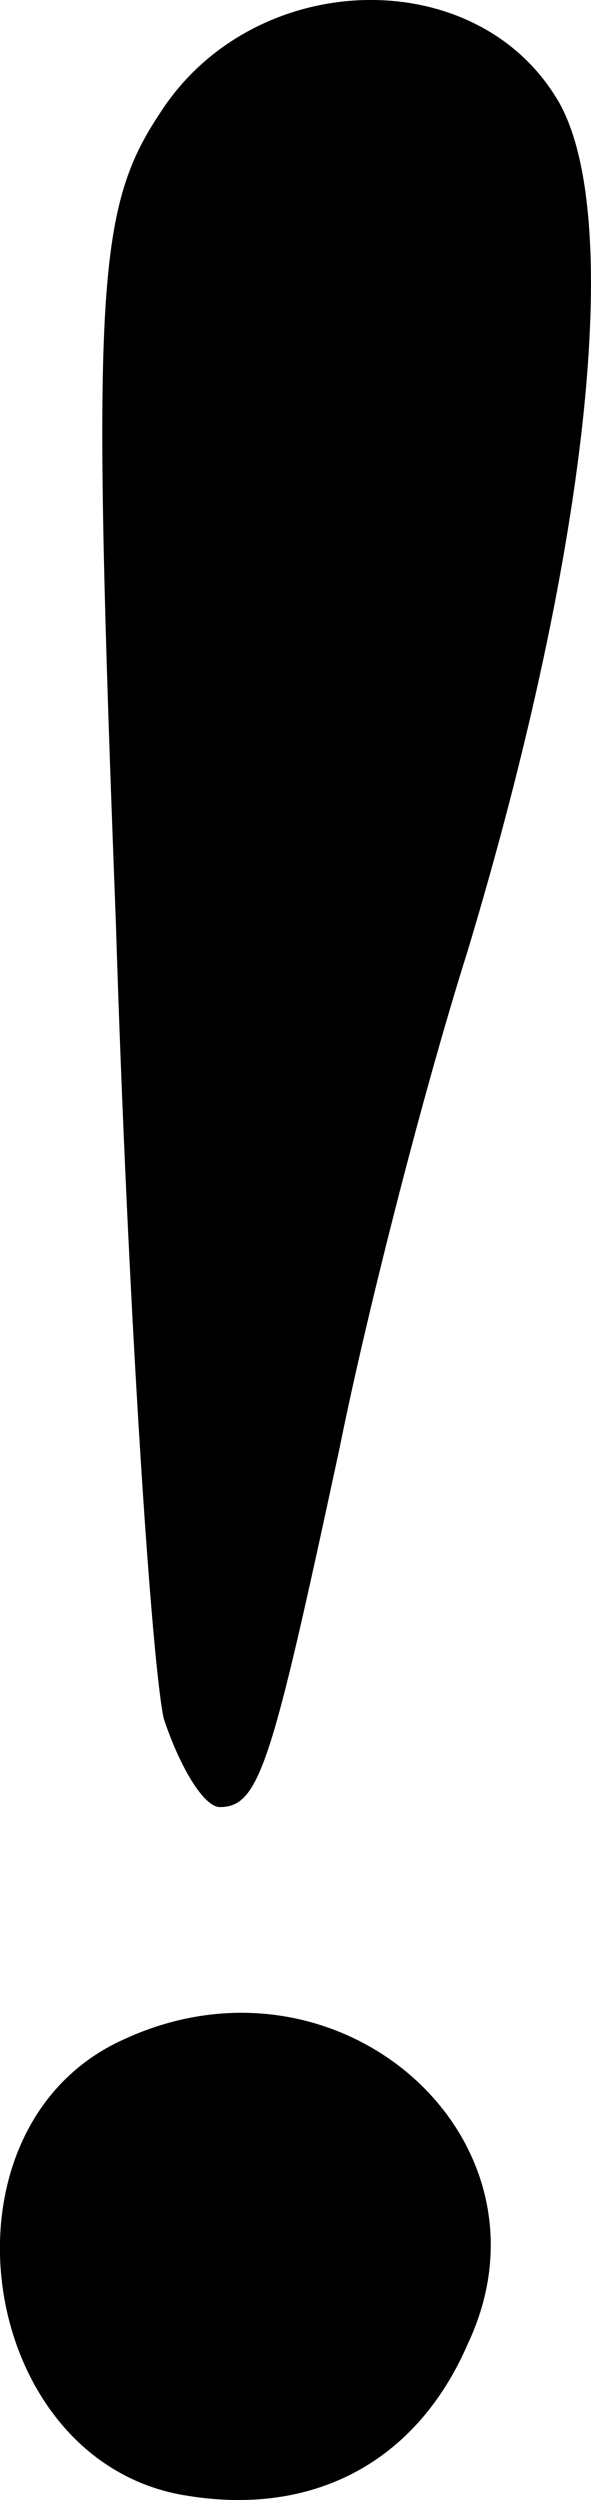 <svg version="1.1" xmlns="http://www.w3.org/2000/svg" xmlns:xlink="http://www.w3.org/1999/xlink" width="5.785" height="24.45" viewBox="0,0,5.785,24.45"><g transform="translate(-237.108,-167.775)"><g data-paper-data="{&quot;isPaintingLayer&quot;:true}" fill="#000000" fill-rule="nonzero" stroke="none" stroke-width="1" stroke-linecap="butt" stroke-linejoin="miter" stroke-miterlimit="10" stroke-dasharray="" stroke-dashoffset="0" style="mix-blend-mode: normal"><path d="M238.947,192.184c-2.076,-0.313 -2.546,-3.603 -0.627,-4.464c2.115,-0.979 4.308,0.979 3.368,2.976c-0.509,1.175 -1.527,1.684 -2.741,1.488z"/><path d="M238.712,184.587c-0.117,-0.509 -0.352,-3.994 -0.47,-7.793c-0.235,-6.148 -0.196,-6.971 0.431,-7.911c0.901,-1.41 3.055,-1.488 3.877,-0.157c0.666,1.057 0.352,4.308 -0.862,8.341c-0.47,1.488 -1.018,3.681 -1.253,4.856c-0.666,3.094 -0.783,3.525 -1.175,3.525c-0.157,0 -0.392,-0.392 -0.548,-0.862z"/></g></g></svg>